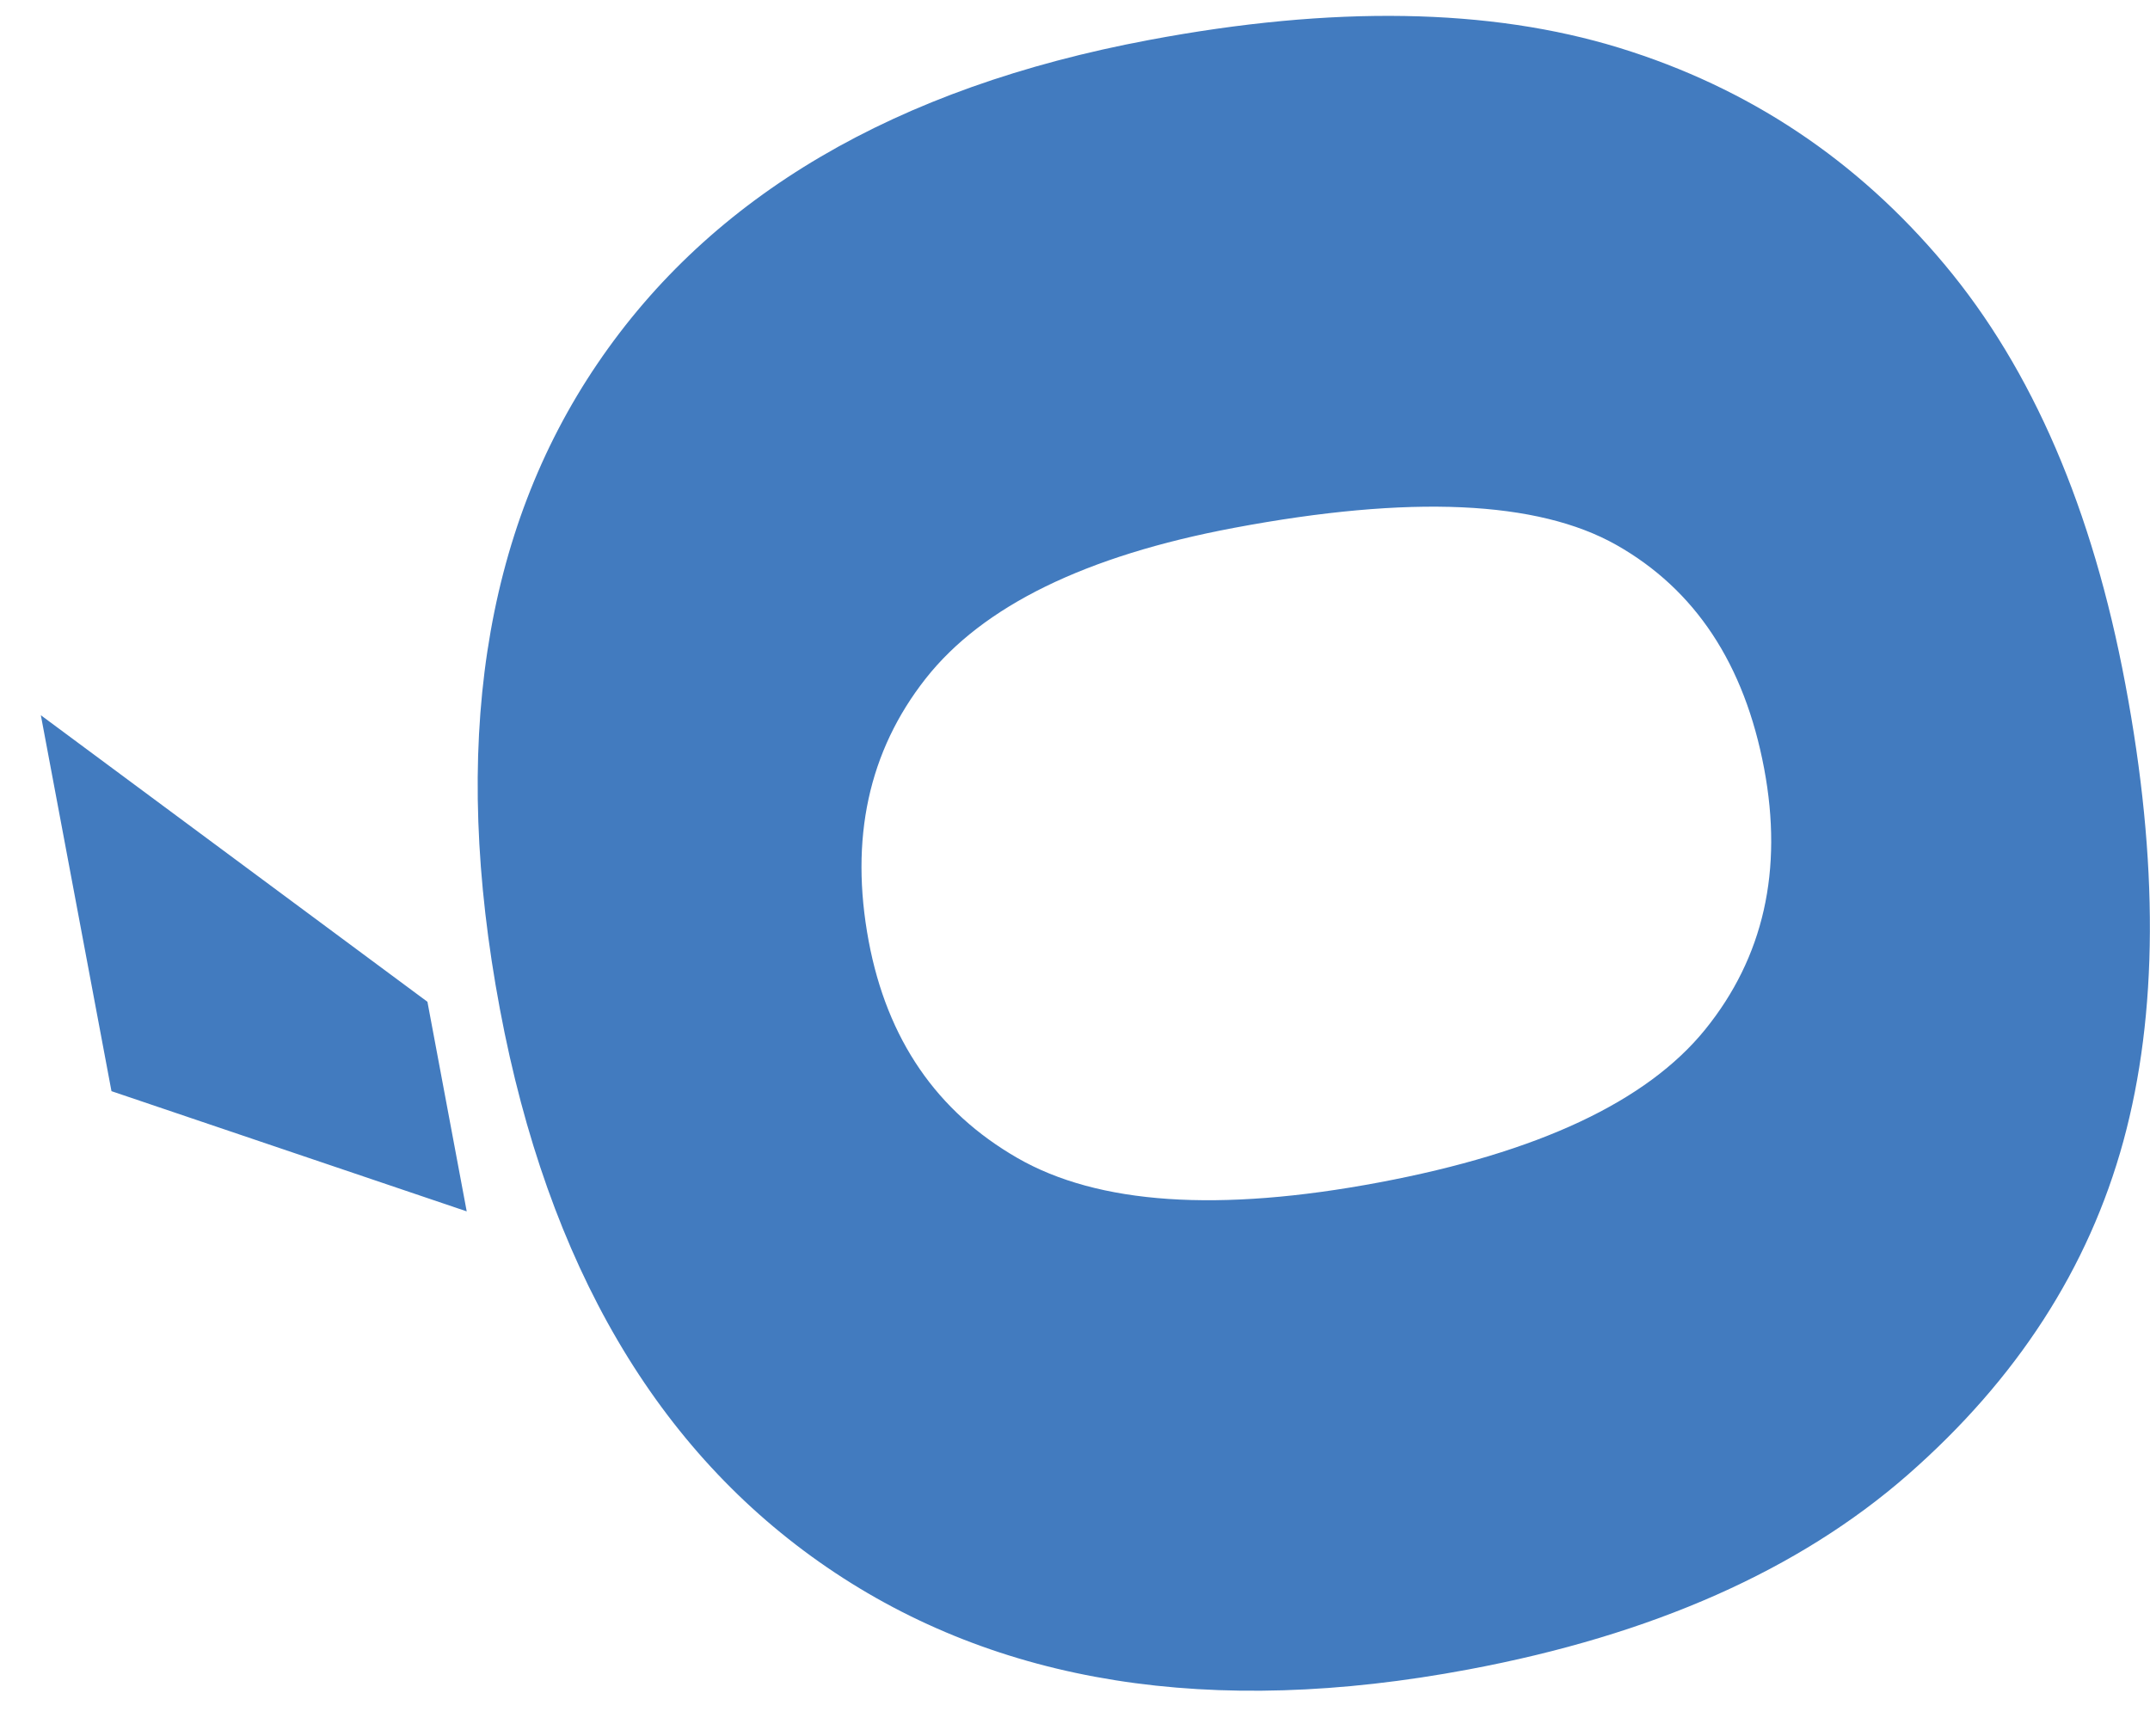 <svg width="26" height="21" viewBox="0 0 26 21" fill="none" xmlns="http://www.w3.org/2000/svg">
<path d="M16.677 14.302C18.6 13.941 19.915 13.324 20.621 12.452C21.327 11.579 21.565 10.528 21.334 9.297C21.096 8.033 20.501 7.132 19.548 6.592C18.595 6.053 17.052 5.984 14.921 6.385C13.128 6.722 11.885 7.33 11.194 8.208C10.503 9.087 10.274 10.146 10.505 11.384C10.728 12.572 11.328 13.445 12.303 14.006C13.279 14.568 14.737 14.667 16.677 14.302ZM17.757 20.193C14.646 20.777 12.063 20.367 10.003 18.959C7.945 17.551 6.627 15.3 6.046 12.209C5.45 9.038 5.843 6.435 7.224 4.4C8.604 2.365 10.828 1.059 13.894 0.484C16.12 0.065 18.017 0.097 19.583 0.579C21.148 1.061 22.46 1.935 23.519 3.203C24.578 4.47 25.306 6.162 25.702 8.276C26.106 10.424 26.097 12.266 25.678 13.803C25.258 15.339 24.389 16.683 23.072 17.837C21.755 18.99 19.983 19.776 17.757 20.193ZM1.348 13.198L0.494 8.651L5.169 12.117L5.644 14.652L1.348 13.198Z" fill="#427BBF"/>
</svg>
